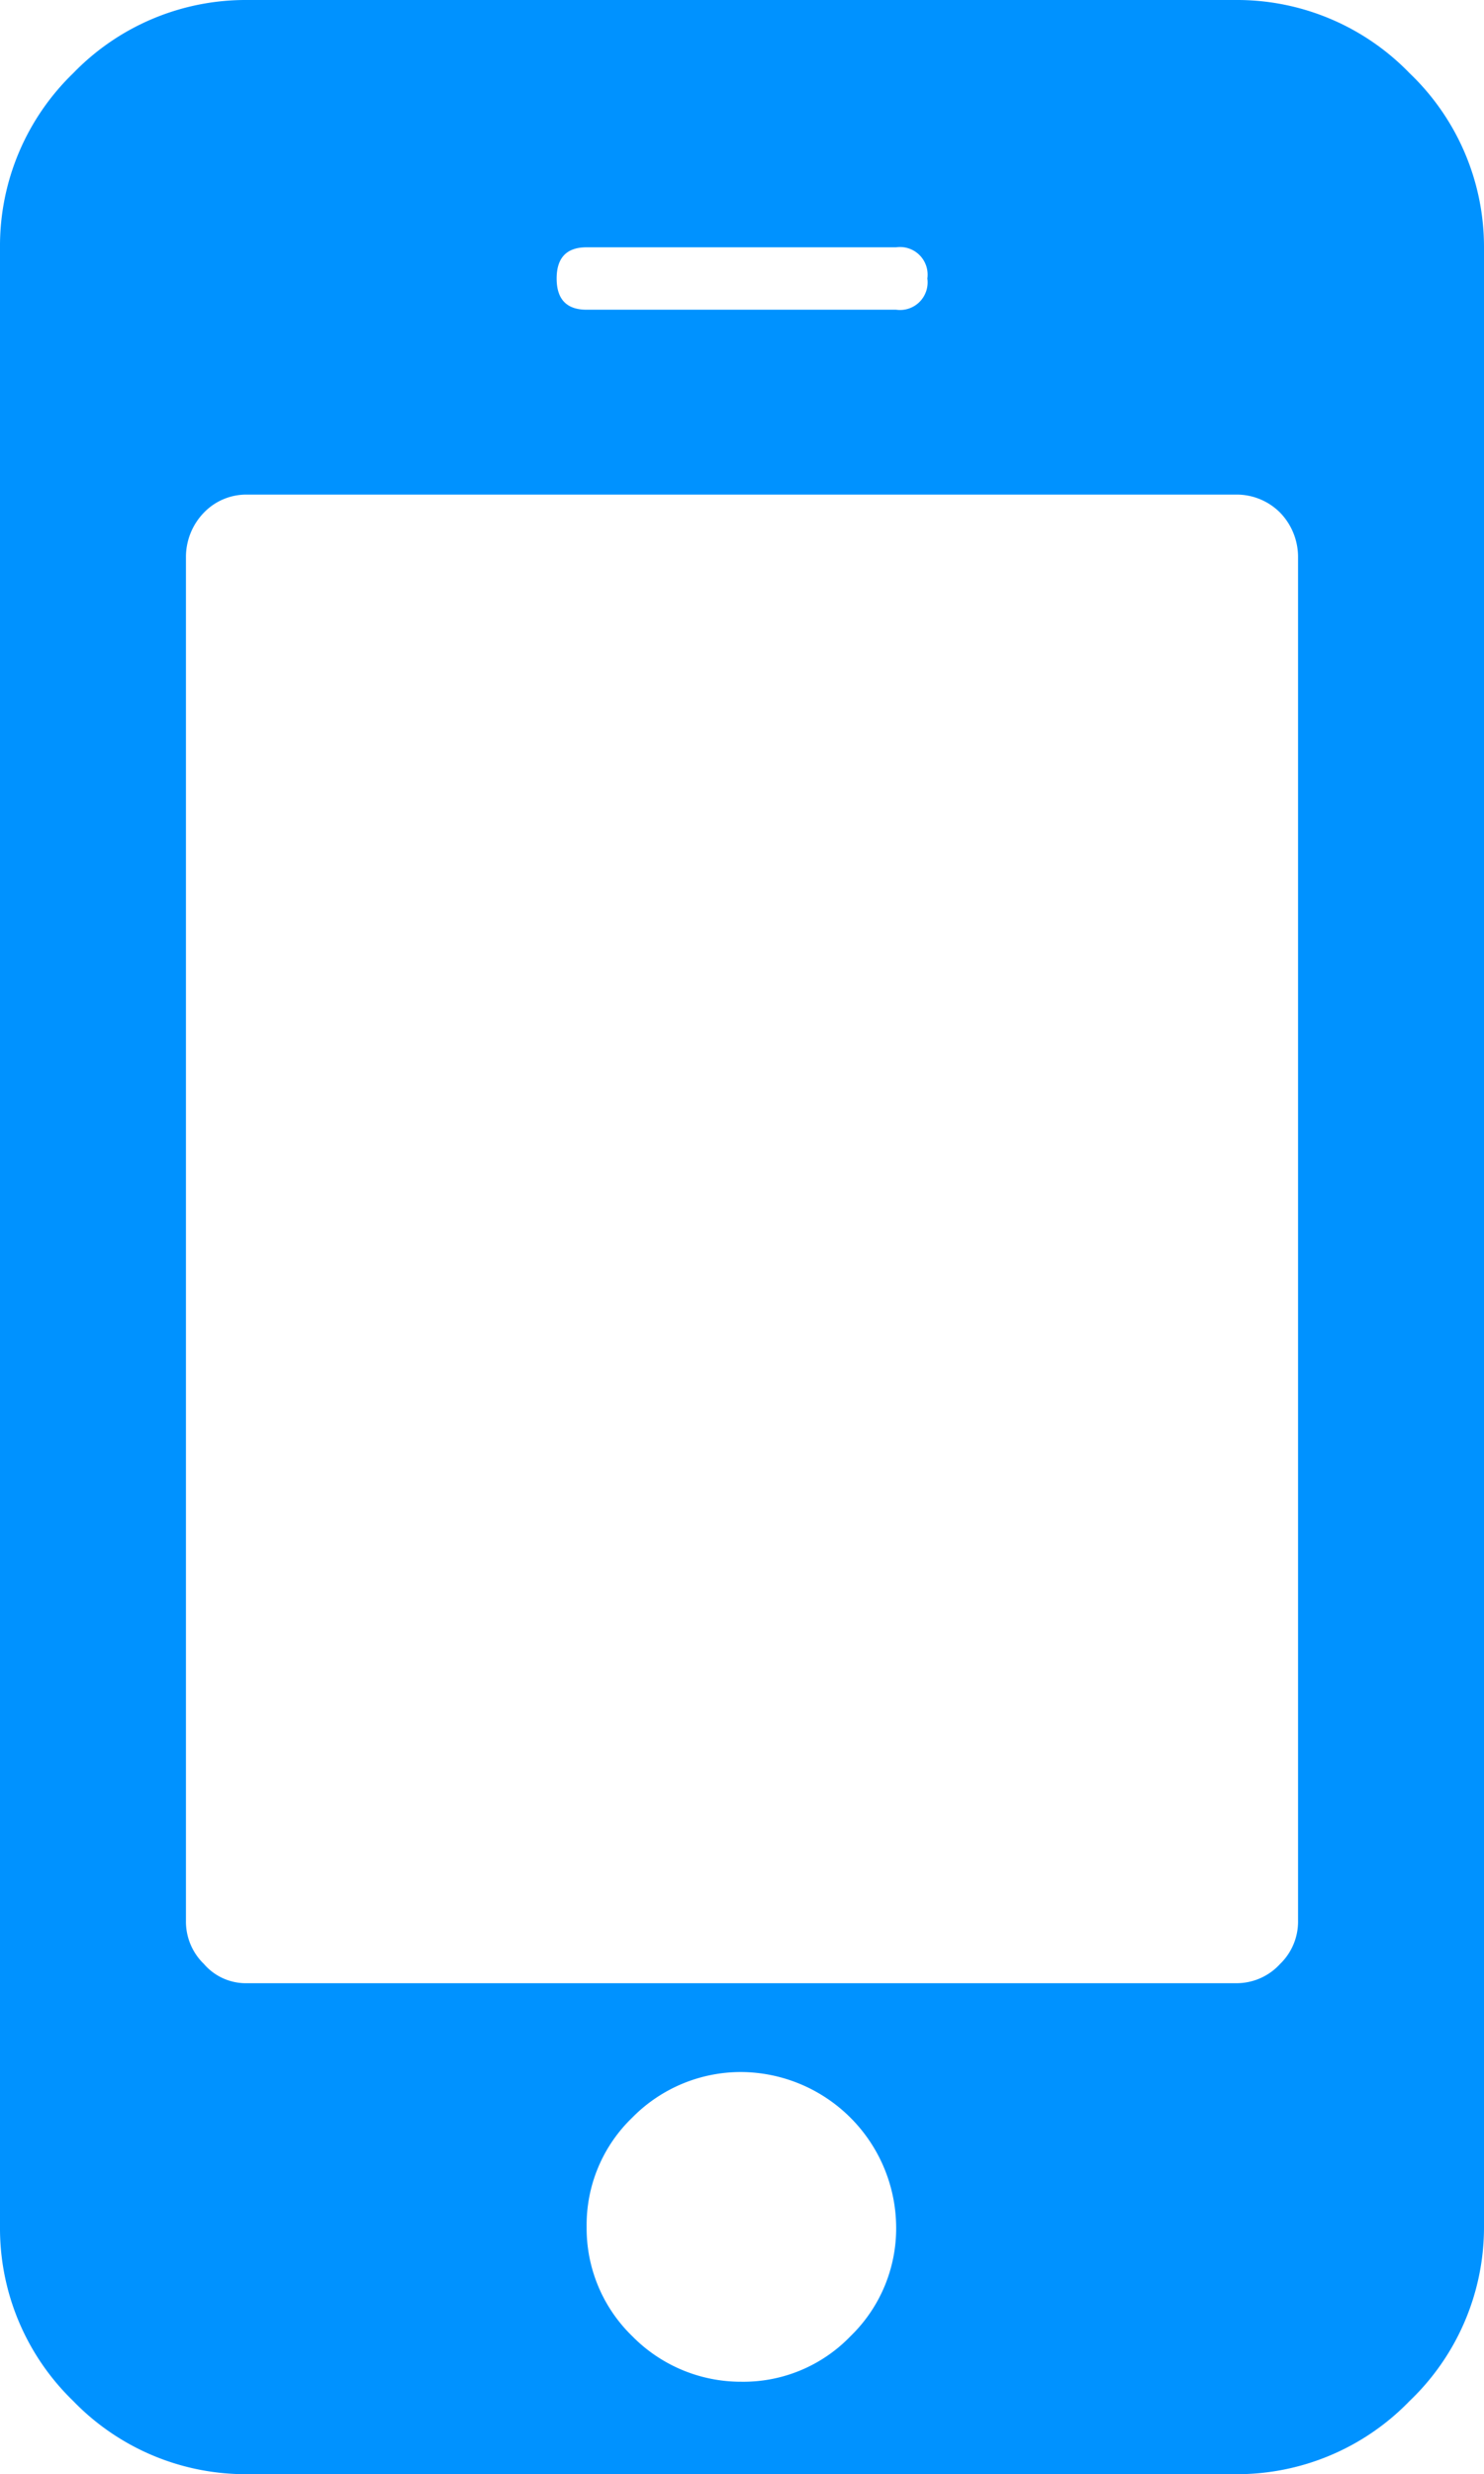 <svg xmlns="http://www.w3.org/2000/svg" viewBox="0 0 12.37 20.61">
    <defs>
        <style>.cls-1{fill:#0092ff;}</style>
    </defs>
    <title>Asset 3</title>
    <g id="Layer_2" data-name="Layer 2">
        <g id="Layer_1-2" data-name="Layer 1">
            <path class="cls-1" d="M7.47,18.55a1.3,1.3,0,0,0-1.29-1.29,1.27,1.27,0,0,0-.91.38,1.24,1.24,0,0,0-.38.91,1.25,1.25,0,0,0,.38.91,1.27,1.27,0,0,0,.91.38,1.24,1.24,0,0,0,.91-.38A1.25,1.25,0,0,0,7.47,18.55ZM10.82,16V4.64a.53.53,0,0,0-.15-.37.51.51,0,0,0-.37-.15H2.06a.49.49,0,0,0-.36.15.53.53,0,0,0-.15.37V16a.49.49,0,0,0,.15.36.46.46,0,0,0,.36.16H10.3a.49.49,0,0,0,.37-.16A.49.49,0,0,0,10.82,16ZM7.73,2.32a.23.23,0,0,0-.26-.26H4.89c-.17,0-.25.09-.25.26s.08.26.25.26H7.47A.23.23,0,0,0,7.73,2.32Zm4.64-.26V18.55A2,2,0,0,1,11.75,20a2,2,0,0,1-1.45.61H2.06A2,2,0,0,1,.61,20,2,2,0,0,1,0,18.55V2.06A2,2,0,0,1,.61.61,2,2,0,0,1,2.06,0H10.3a2,2,0,0,1,1.45.61A2,2,0,0,1,12.37,2.06Z" />
        </g>
    </g>
</svg>